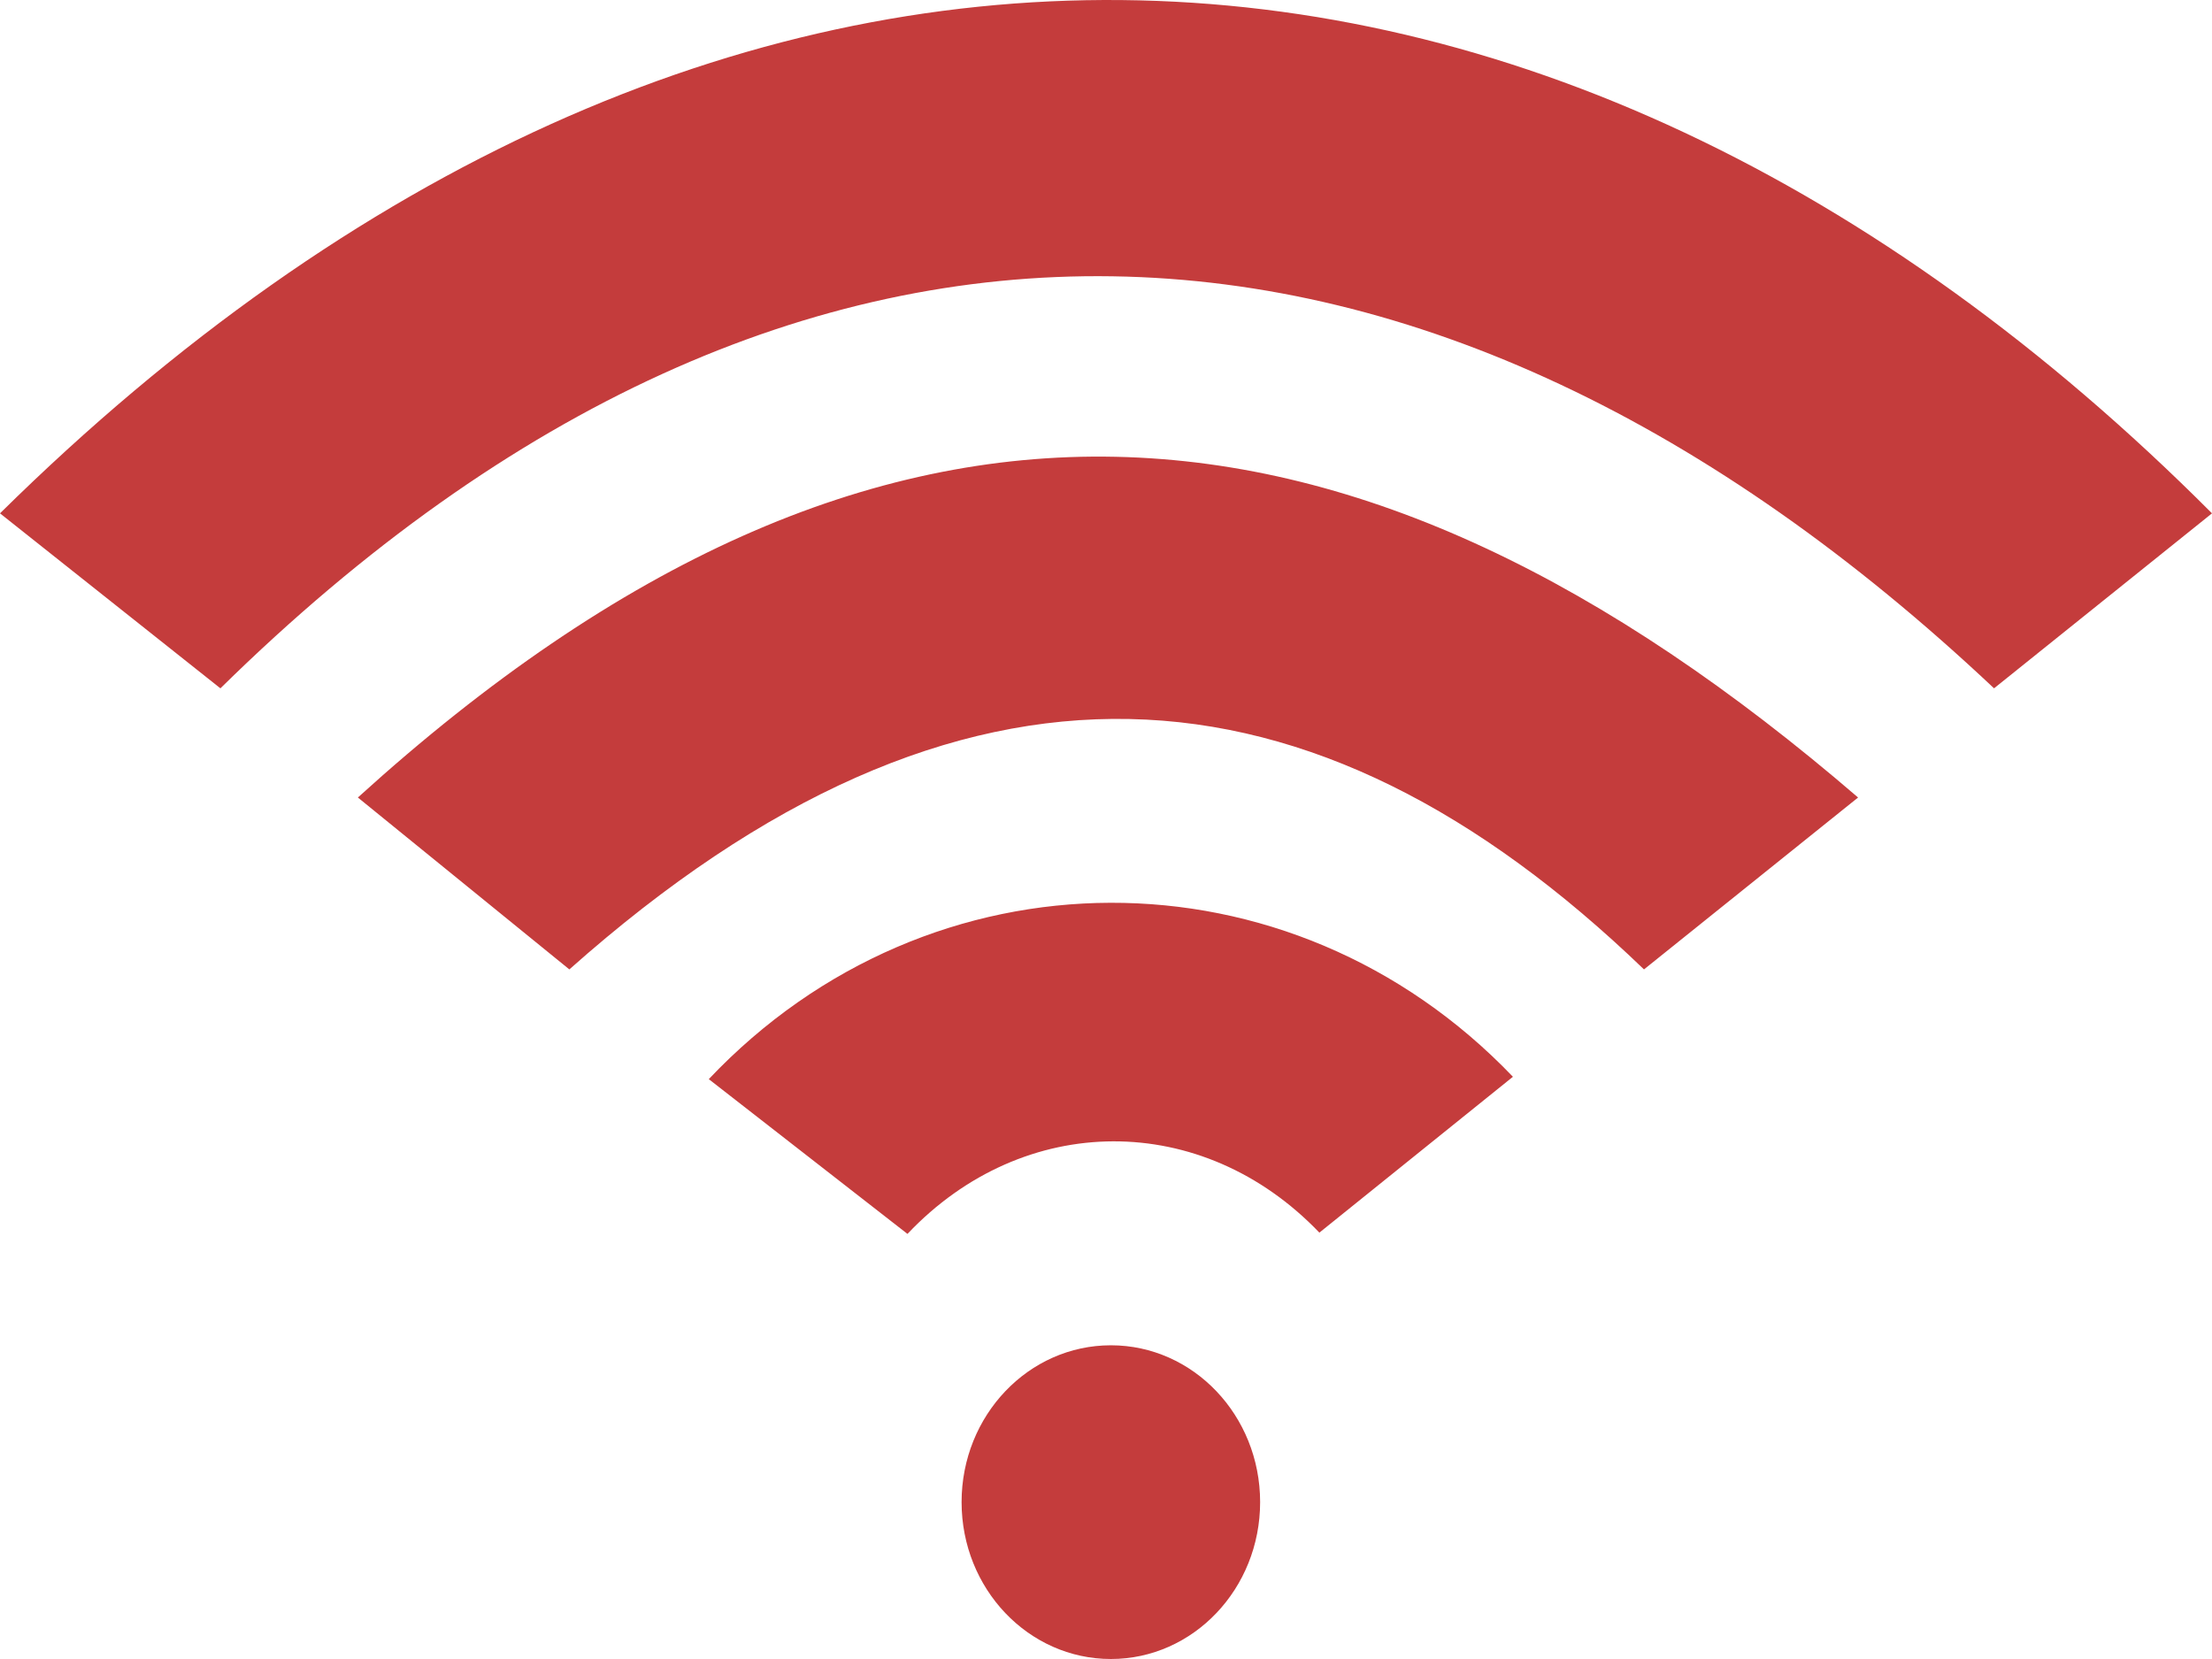<?xml version="1.0" encoding="UTF-8" standalone="no"?>
<svg width="28px" height="21px" viewBox="0 0 28 21" version="1.1" xmlns="http://www.w3.org/2000/svg" xmlns:xlink="http://www.w3.org/1999/xlink">
    <defs></defs>
    <g stroke="none" stroke-width="1" fill="none" fill-rule="evenodd">
        <path d="M14.062,17.029 C13.018,17.029 12.172,17.918 12.172,19.014 C12.172,20.111 13.018,21 14.062,21 C15.105,21 15.951,20.111 15.951,19.014 C15.951,17.918 15.105,17.029 14.062,17.029 Z M8.972,13.66 L11.487,15.619 C12.96,14.063 15.22,14.056 16.701,15.603 L19.151,13.63 C16.33,10.682 11.778,10.695 8.972,13.66 Z M4.53,10.095 L7.207,12.271 C12.172,7.857 16.618,8.233 20.81,12.271 L23.52,10.095 C17.15,4.611 11.159,4.078 4.53,10.095 Z M0,6.498 L2.79,8.713 C10.103,1.523 18.11,1.995 25.241,8.713 L28,6.498 C19.55,-1.976 8.972,-2.354 0,6.498 Z" fill="#C43C3C"></path>
    </g>
</svg>